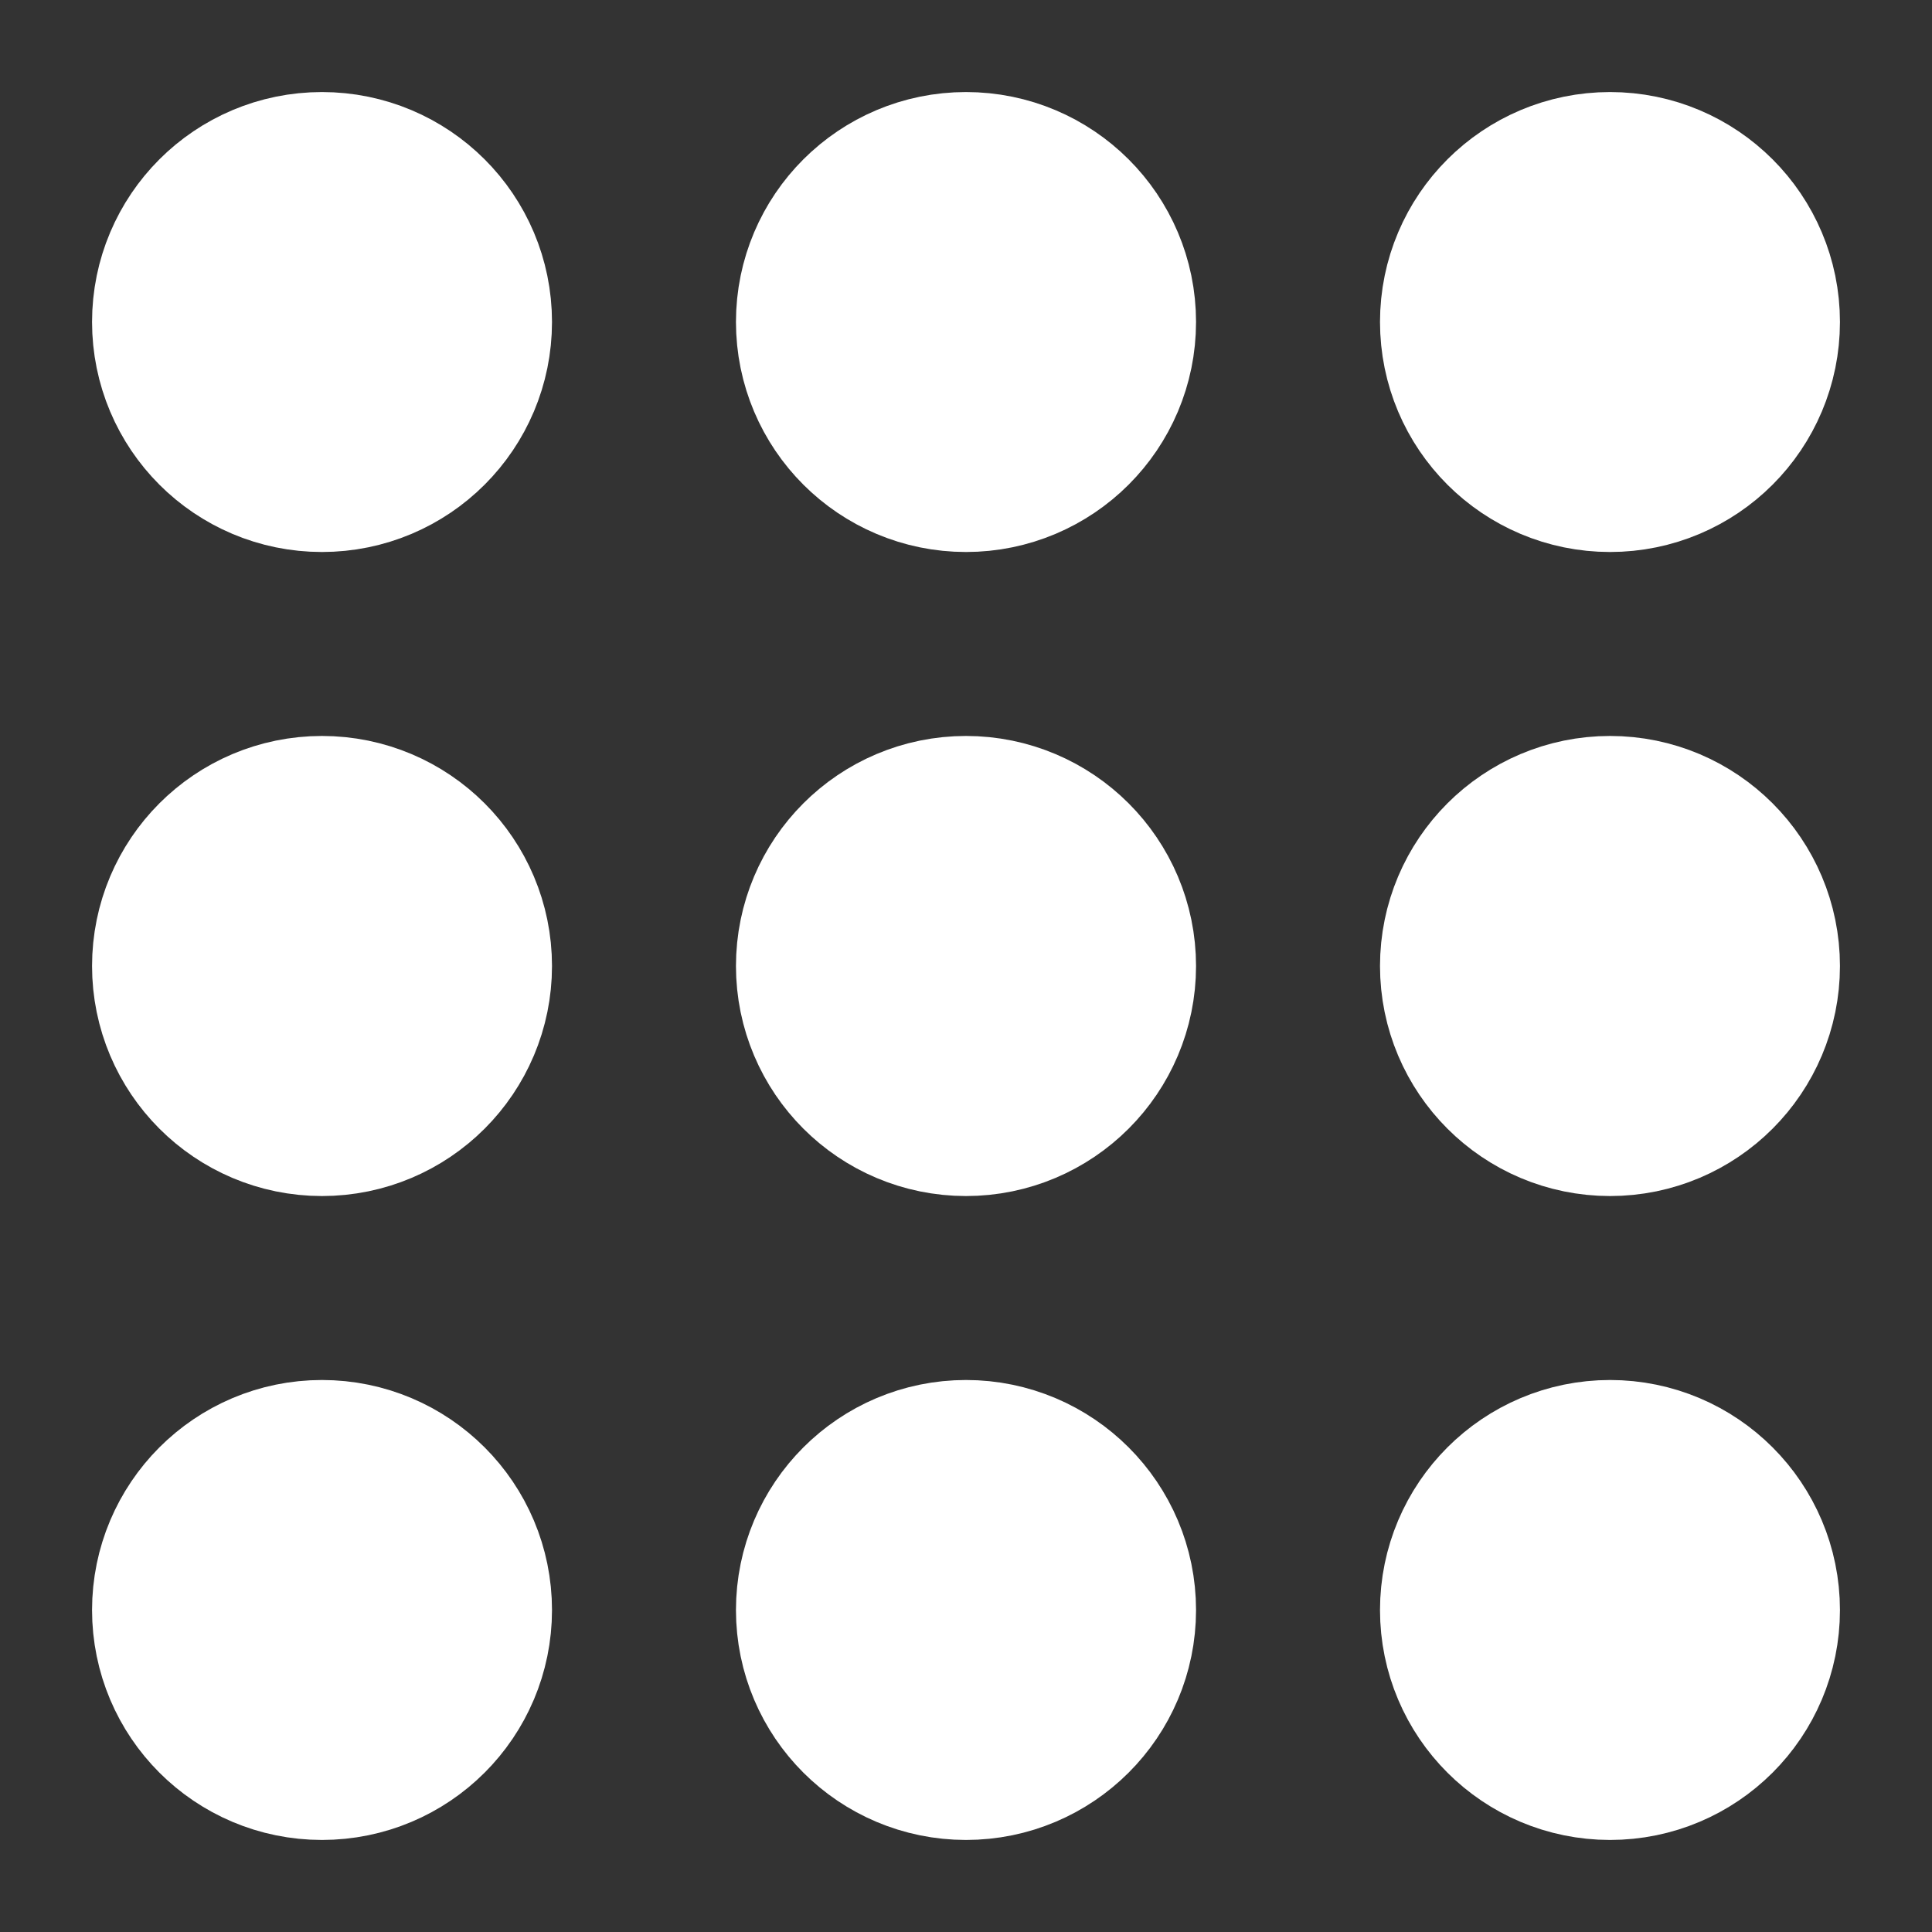 <svg width="14" height="14" viewBox="0 0 14 14" fill="none" xmlns="http://www.w3.org/2000/svg">
<rect x="0" y="0" width="14" height="14" fill="#333333" stroke="none"/>
<path d="M2.333 3C2.702 3 3 2.702 3 2.333C3 1.965 2.702 1.667 2.333 1.667C1.965 1.667 1.667 1.965 1.667 2.333C1.667 2.702 1.965 3 2.333 3Z" fill="white"/>
<path d="M7 3C7.368 3 7.667 2.702 7.667 2.333C7.667 1.965 7.368 1.667 7 1.667C6.632 1.667 6.333 1.965 6.333 2.333C6.333 2.702 6.632 3 7 3Z" fill="white"/>
<path d="M11.667 3C12.035 3 12.333 2.702 12.333 2.333C12.333 1.965 12.035 1.667 11.667 1.667C11.299 1.667 11 1.965 11 2.333C11 2.702 11.299 3 11.667 3Z" fill="white"/>
<path d="M2.333 7.667C2.702 7.667 3 7.368 3 7C3 6.632 2.702 6.333 2.333 6.333C1.965 6.333 1.667 6.632 1.667 7C1.667 7.368 1.965 7.667 2.333 7.667Z" fill="white"/>
<path d="M7 7.667C7.368 7.667 7.667 7.368 7.667 7C7.667 6.632 7.368 6.333 7 6.333C6.632 6.333 6.333 6.632 6.333 7C6.333 7.368 6.632 7.667 7 7.667Z" fill="white"/>
<path d="M11.667 7.667C12.035 7.667 12.333 7.368 12.333 7C12.333 6.632 12.035 6.333 11.667 6.333C11.299 6.333 11 6.632 11 7C11 7.368 11.299 7.667 11.667 7.667Z" fill="white"/>
<path d="M2.333 12.333C2.702 12.333 3 12.035 3 11.667C3 11.299 2.702 11 2.333 11C1.965 11 1.667 11.299 1.667 11.667C1.667 12.035 1.965 12.333 2.333 12.333Z" fill="white"/>
<path d="M7 12.333C7.368 12.333 7.667 12.035 7.667 11.667C7.667 11.299 7.368 11 7 11C6.632 11 6.333 11.299 6.333 11.667C6.333 12.035 6.632 12.333 7 12.333Z" fill="white"/>
<path d="M11.667 12.333C12.035 12.333 12.333 12.035 12.333 11.667C12.333 11.299 12.035 11 11.667 11C11.299 11 11 11.299 11 11.667C11 12.035 11.299 12.333 11.667 12.333Z" fill="white"/>
<path d="M2.333 3C2.702 3 3 2.702 3 2.333C3 1.965 2.702 1.667 2.333 1.667C1.965 1.667 1.667 1.965 1.667 2.333C1.667 2.702 1.965 3 2.333 3Z" stroke="white" stroke-width="2" stroke-linecap="round" stroke-linejoin="round"/>
<path d="M7 3C7.368 3 7.667 2.702 7.667 2.333C7.667 1.965 7.368 1.667 7 1.667C6.632 1.667 6.333 1.965 6.333 2.333C6.333 2.702 6.632 3 7 3Z" stroke="white" stroke-width="2" stroke-linecap="round" stroke-linejoin="round"/>
<path d="M11.667 3C12.035 3 12.333 2.702 12.333 2.333C12.333 1.965 12.035 1.667 11.667 1.667C11.299 1.667 11 1.965 11 2.333C11 2.702 11.299 3 11.667 3Z" stroke="white" stroke-width="2" stroke-linecap="round" stroke-linejoin="round"/>
<path d="M2.333 7.667C2.702 7.667 3 7.368 3 7C3 6.632 2.702 6.333 2.333 6.333C1.965 6.333 1.667 6.632 1.667 7C1.667 7.368 1.965 7.667 2.333 7.667Z" stroke="white" stroke-width="2" stroke-linecap="round" stroke-linejoin="round"/>
<path d="M7 7.667C7.368 7.667 7.667 7.368 7.667 7C7.667 6.632 7.368 6.333 7 6.333C6.632 6.333 6.333 6.632 6.333 7C6.333 7.368 6.632 7.667 7 7.667Z" stroke="white" stroke-width="2" stroke-linecap="round" stroke-linejoin="round"/>
<path d="M11.667 7.667C12.035 7.667 12.333 7.368 12.333 7C12.333 6.632 12.035 6.333 11.667 6.333C11.299 6.333 11 6.632 11 7C11 7.368 11.299 7.667 11.667 7.667Z" stroke="white" stroke-width="2" stroke-linecap="round" stroke-linejoin="round"/>
<path d="M2.333 12.333C2.702 12.333 3 12.035 3 11.667C3 11.299 2.702 11 2.333 11C1.965 11 1.667 11.299 1.667 11.667C1.667 12.035 1.965 12.333 2.333 12.333Z" stroke="white" stroke-width="2" stroke-linecap="round" stroke-linejoin="round"/>
<path d="M7 12.333C7.368 12.333 7.667 12.035 7.667 11.667C7.667 11.299 7.368 11 7 11C6.632 11 6.333 11.299 6.333 11.667C6.333 12.035 6.632 12.333 7 12.333Z" stroke="white" stroke-width="2" stroke-linecap="round" stroke-linejoin="round"/>
<path d="M11.667 12.333C12.035 12.333 12.333 12.035 12.333 11.667C12.333 11.299 12.035 11 11.667 11C11.299 11 11 11.299 11 11.667C11 12.035 11.299 12.333 11.667 12.333Z" stroke="white" stroke-width="2" stroke-linecap="round" stroke-linejoin="round"/>
</svg>
